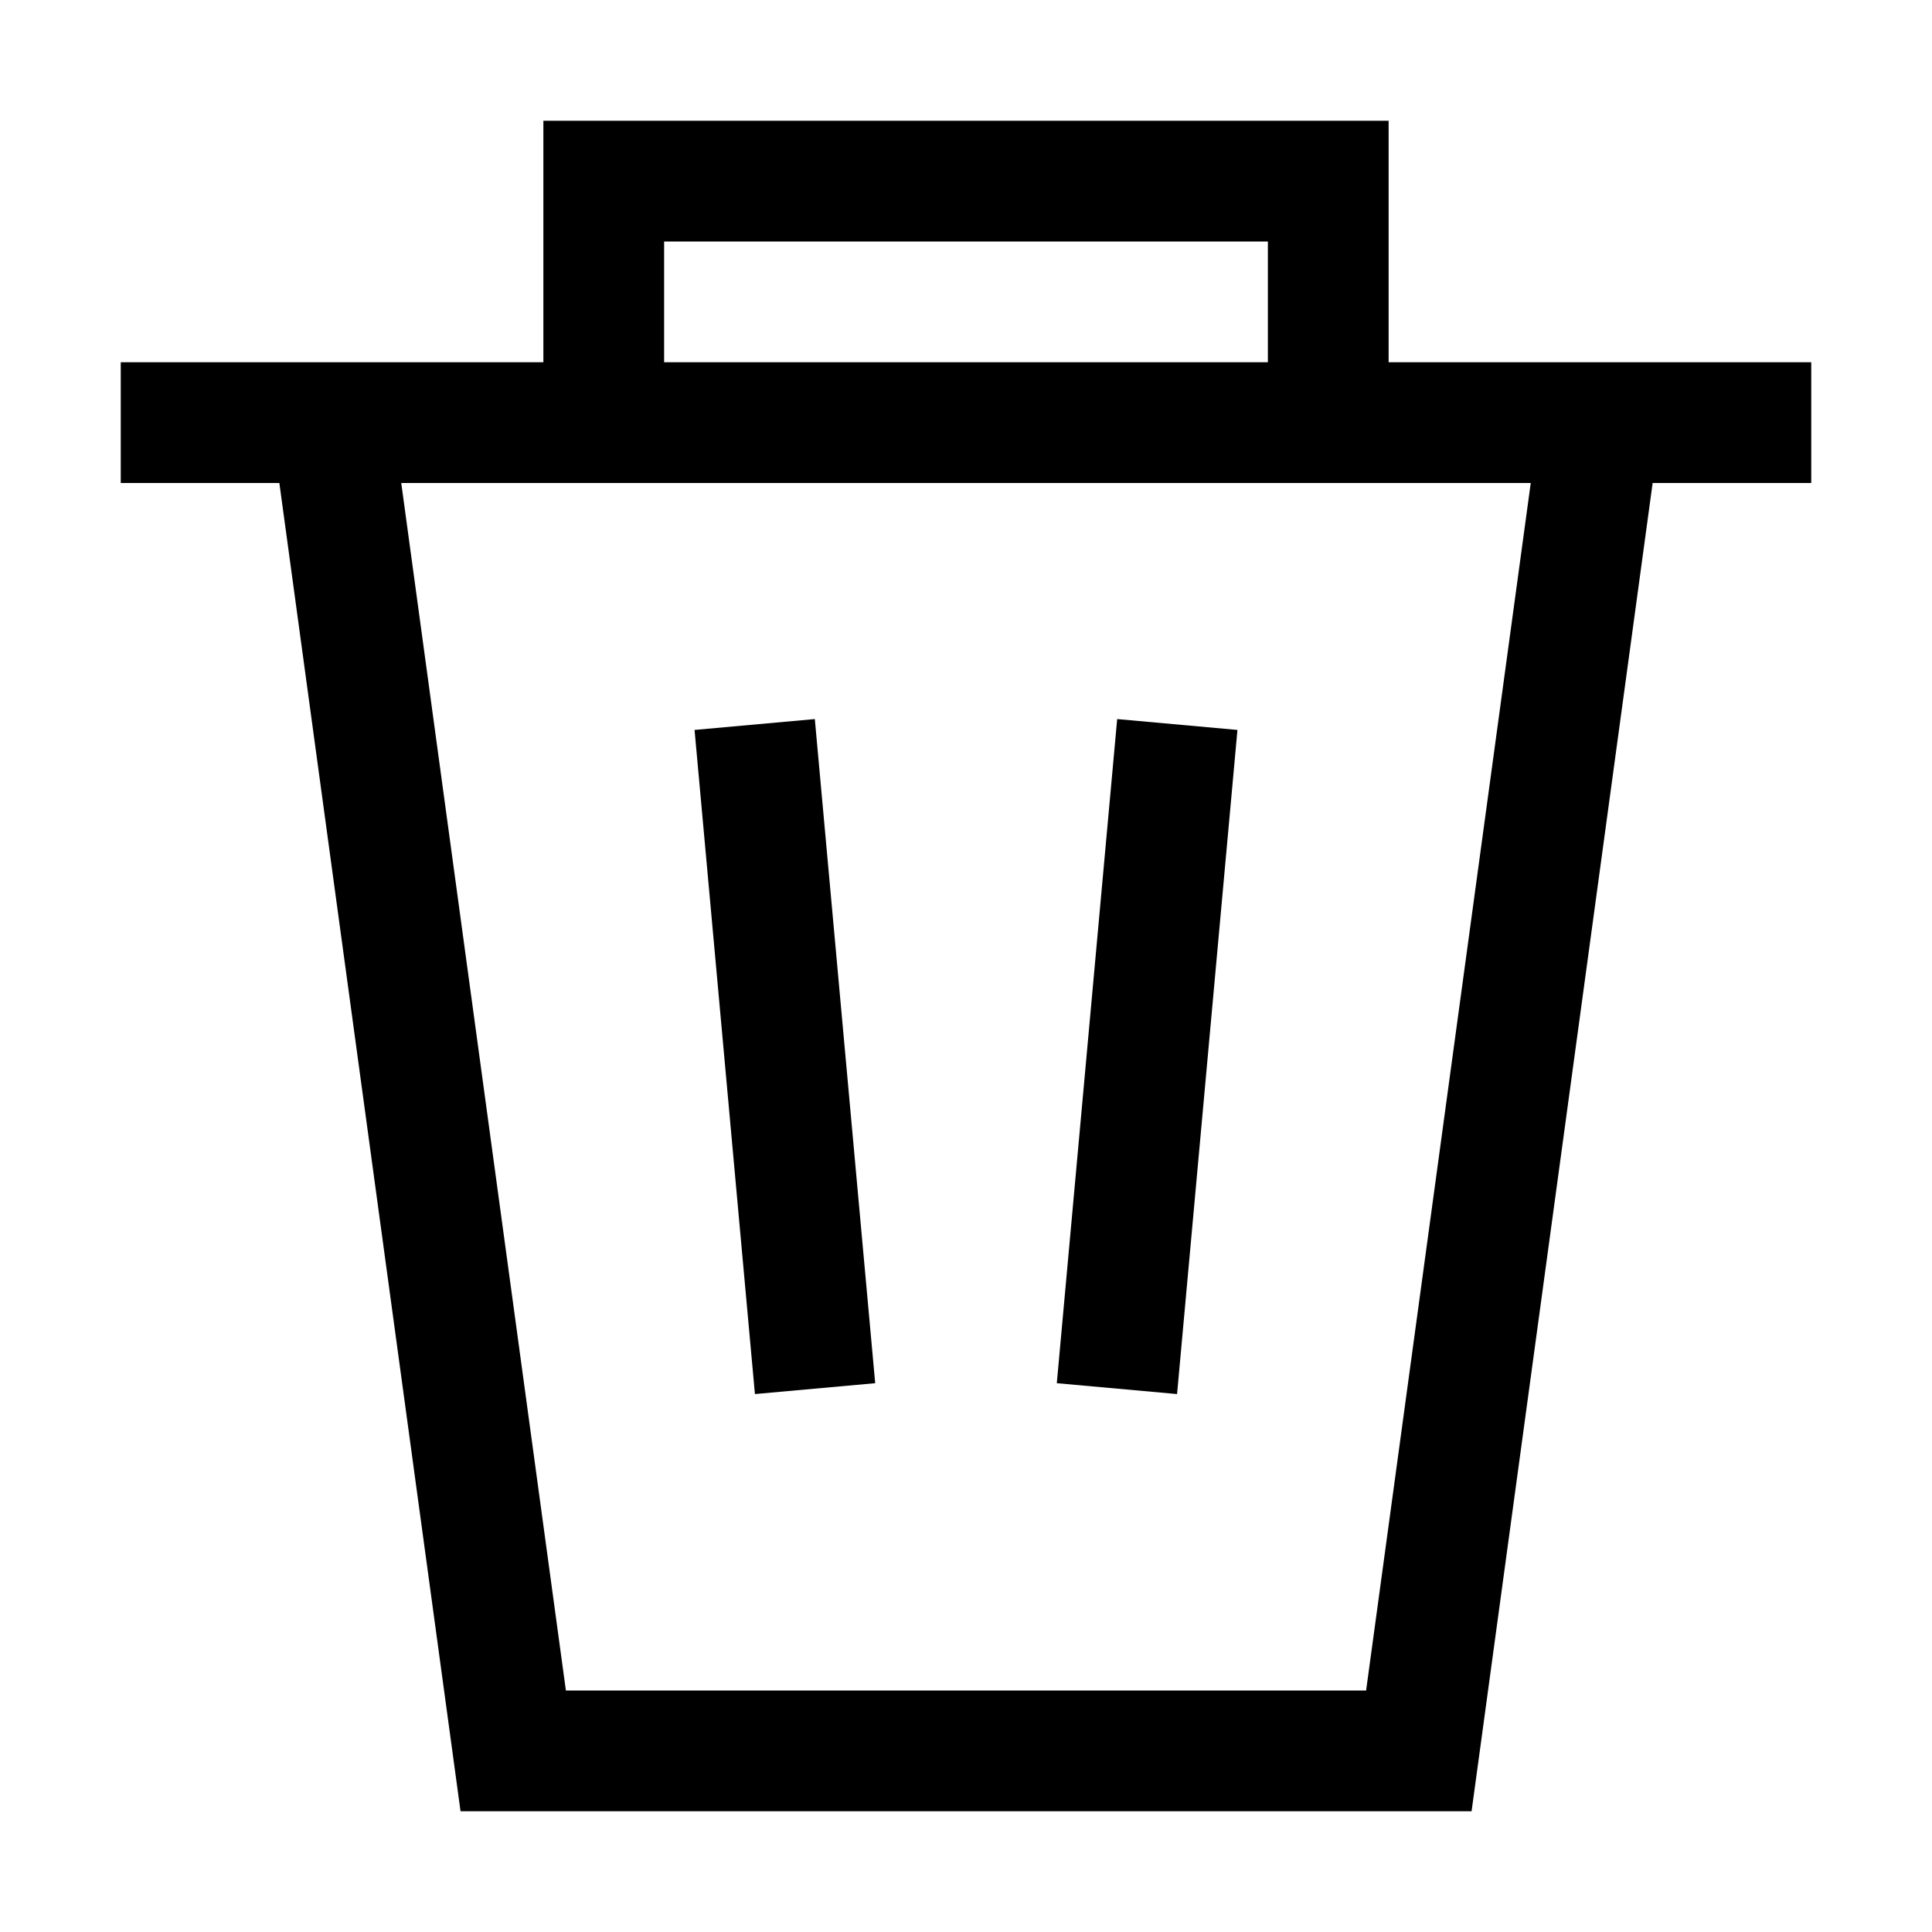 <svg viewBox="0 0 32 32" xmlns="http://www.w3.org/2000/svg"><path fill-rule="evenodd" d="M10 2H9v4H2v2h2.627L7.51 29.135l.118.865h16.746l.118-.865L27.373 8H30V6h-7V2H10zm11 4V4H11v2h10zM6.646 8h18.708l-2.727 20H9.373L6.646 8zm4.858 4.09l1 11 1.992-.18-1-11-1.992.18zm7.992 11l1-11-1.992-.18-1 11 1.992.18z"/></svg>